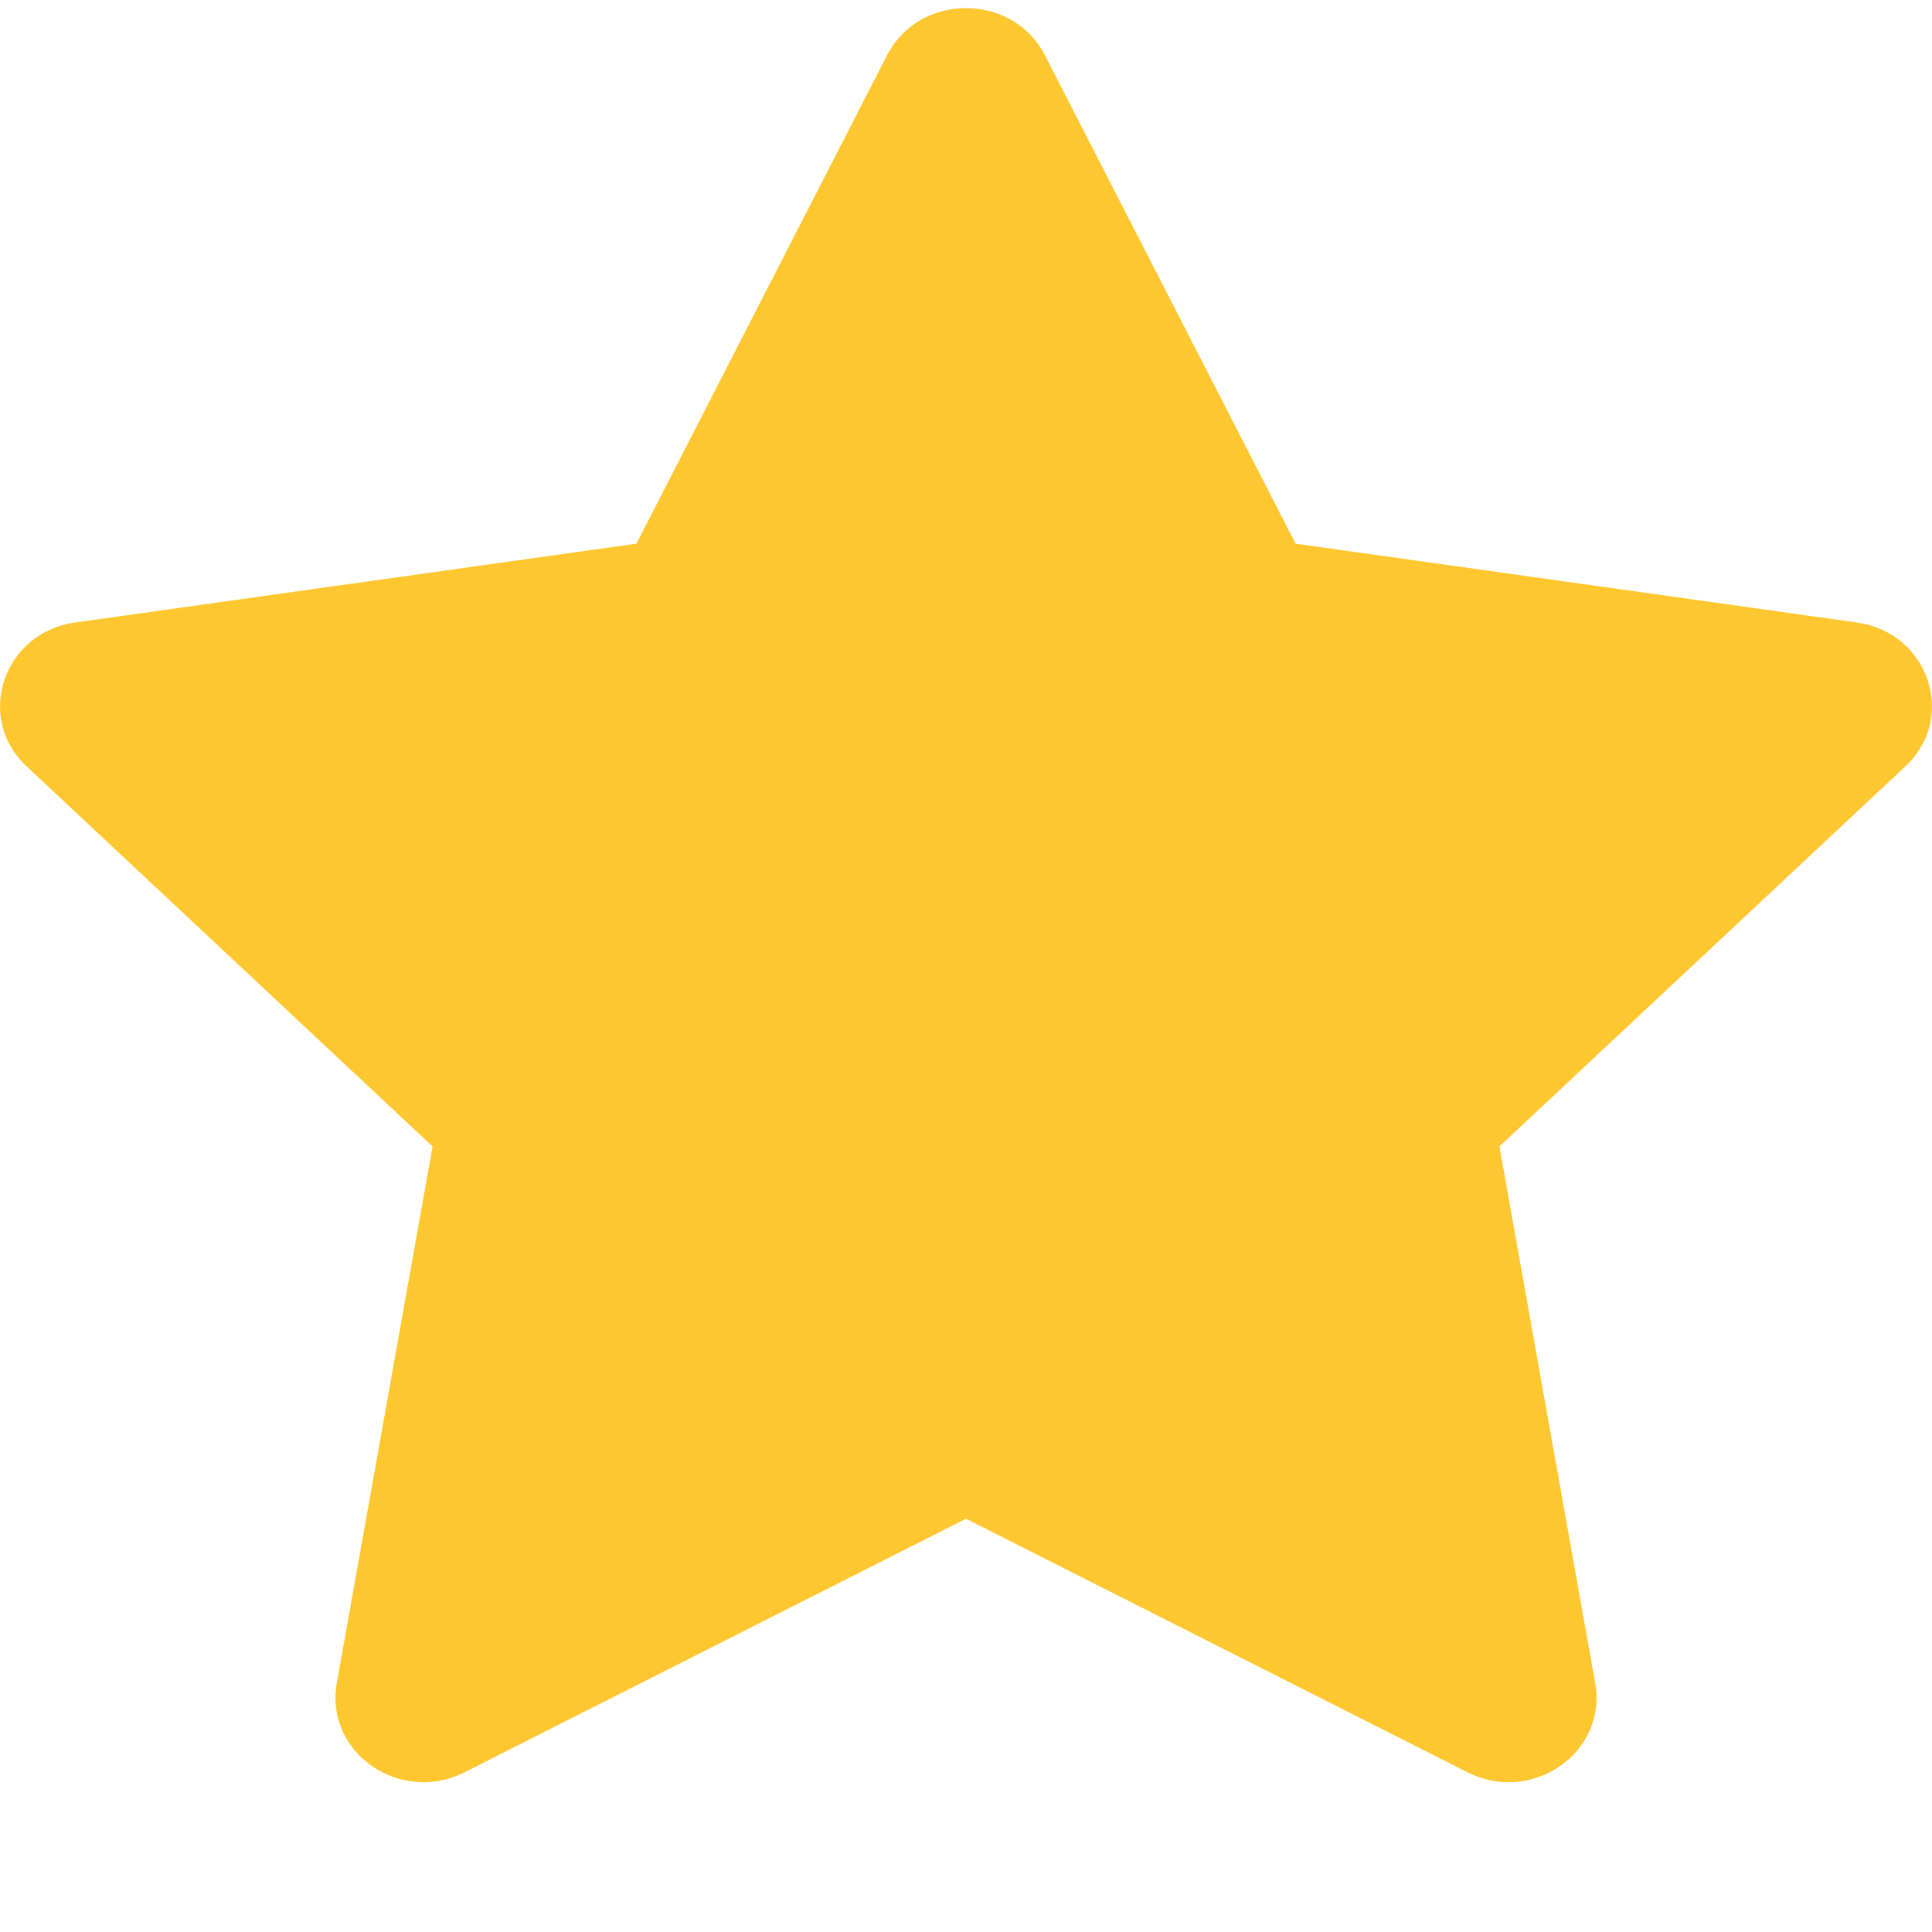 <svg width="10" height="10" viewBox="0 0 10 10" fill="none" xmlns="http://www.w3.org/2000/svg">
<path d="M3.294 2.814L4.592 0.285C4.759 -0.039 5.241 -0.039 5.408 0.285L6.706 2.814L9.611 3.222C9.983 3.274 10.132 3.715 9.862 3.967L7.761 5.934L8.257 8.713C8.32 9.07 7.931 9.342 7.597 9.174L5 7.861L2.403 9.174C2.069 9.342 1.68 9.07 1.743 8.713L2.239 5.934L0.138 3.967C-0.132 3.715 0.017 3.274 0.389 3.222L3.294 2.814Z" fill="#FFC72F"/>
</svg>
